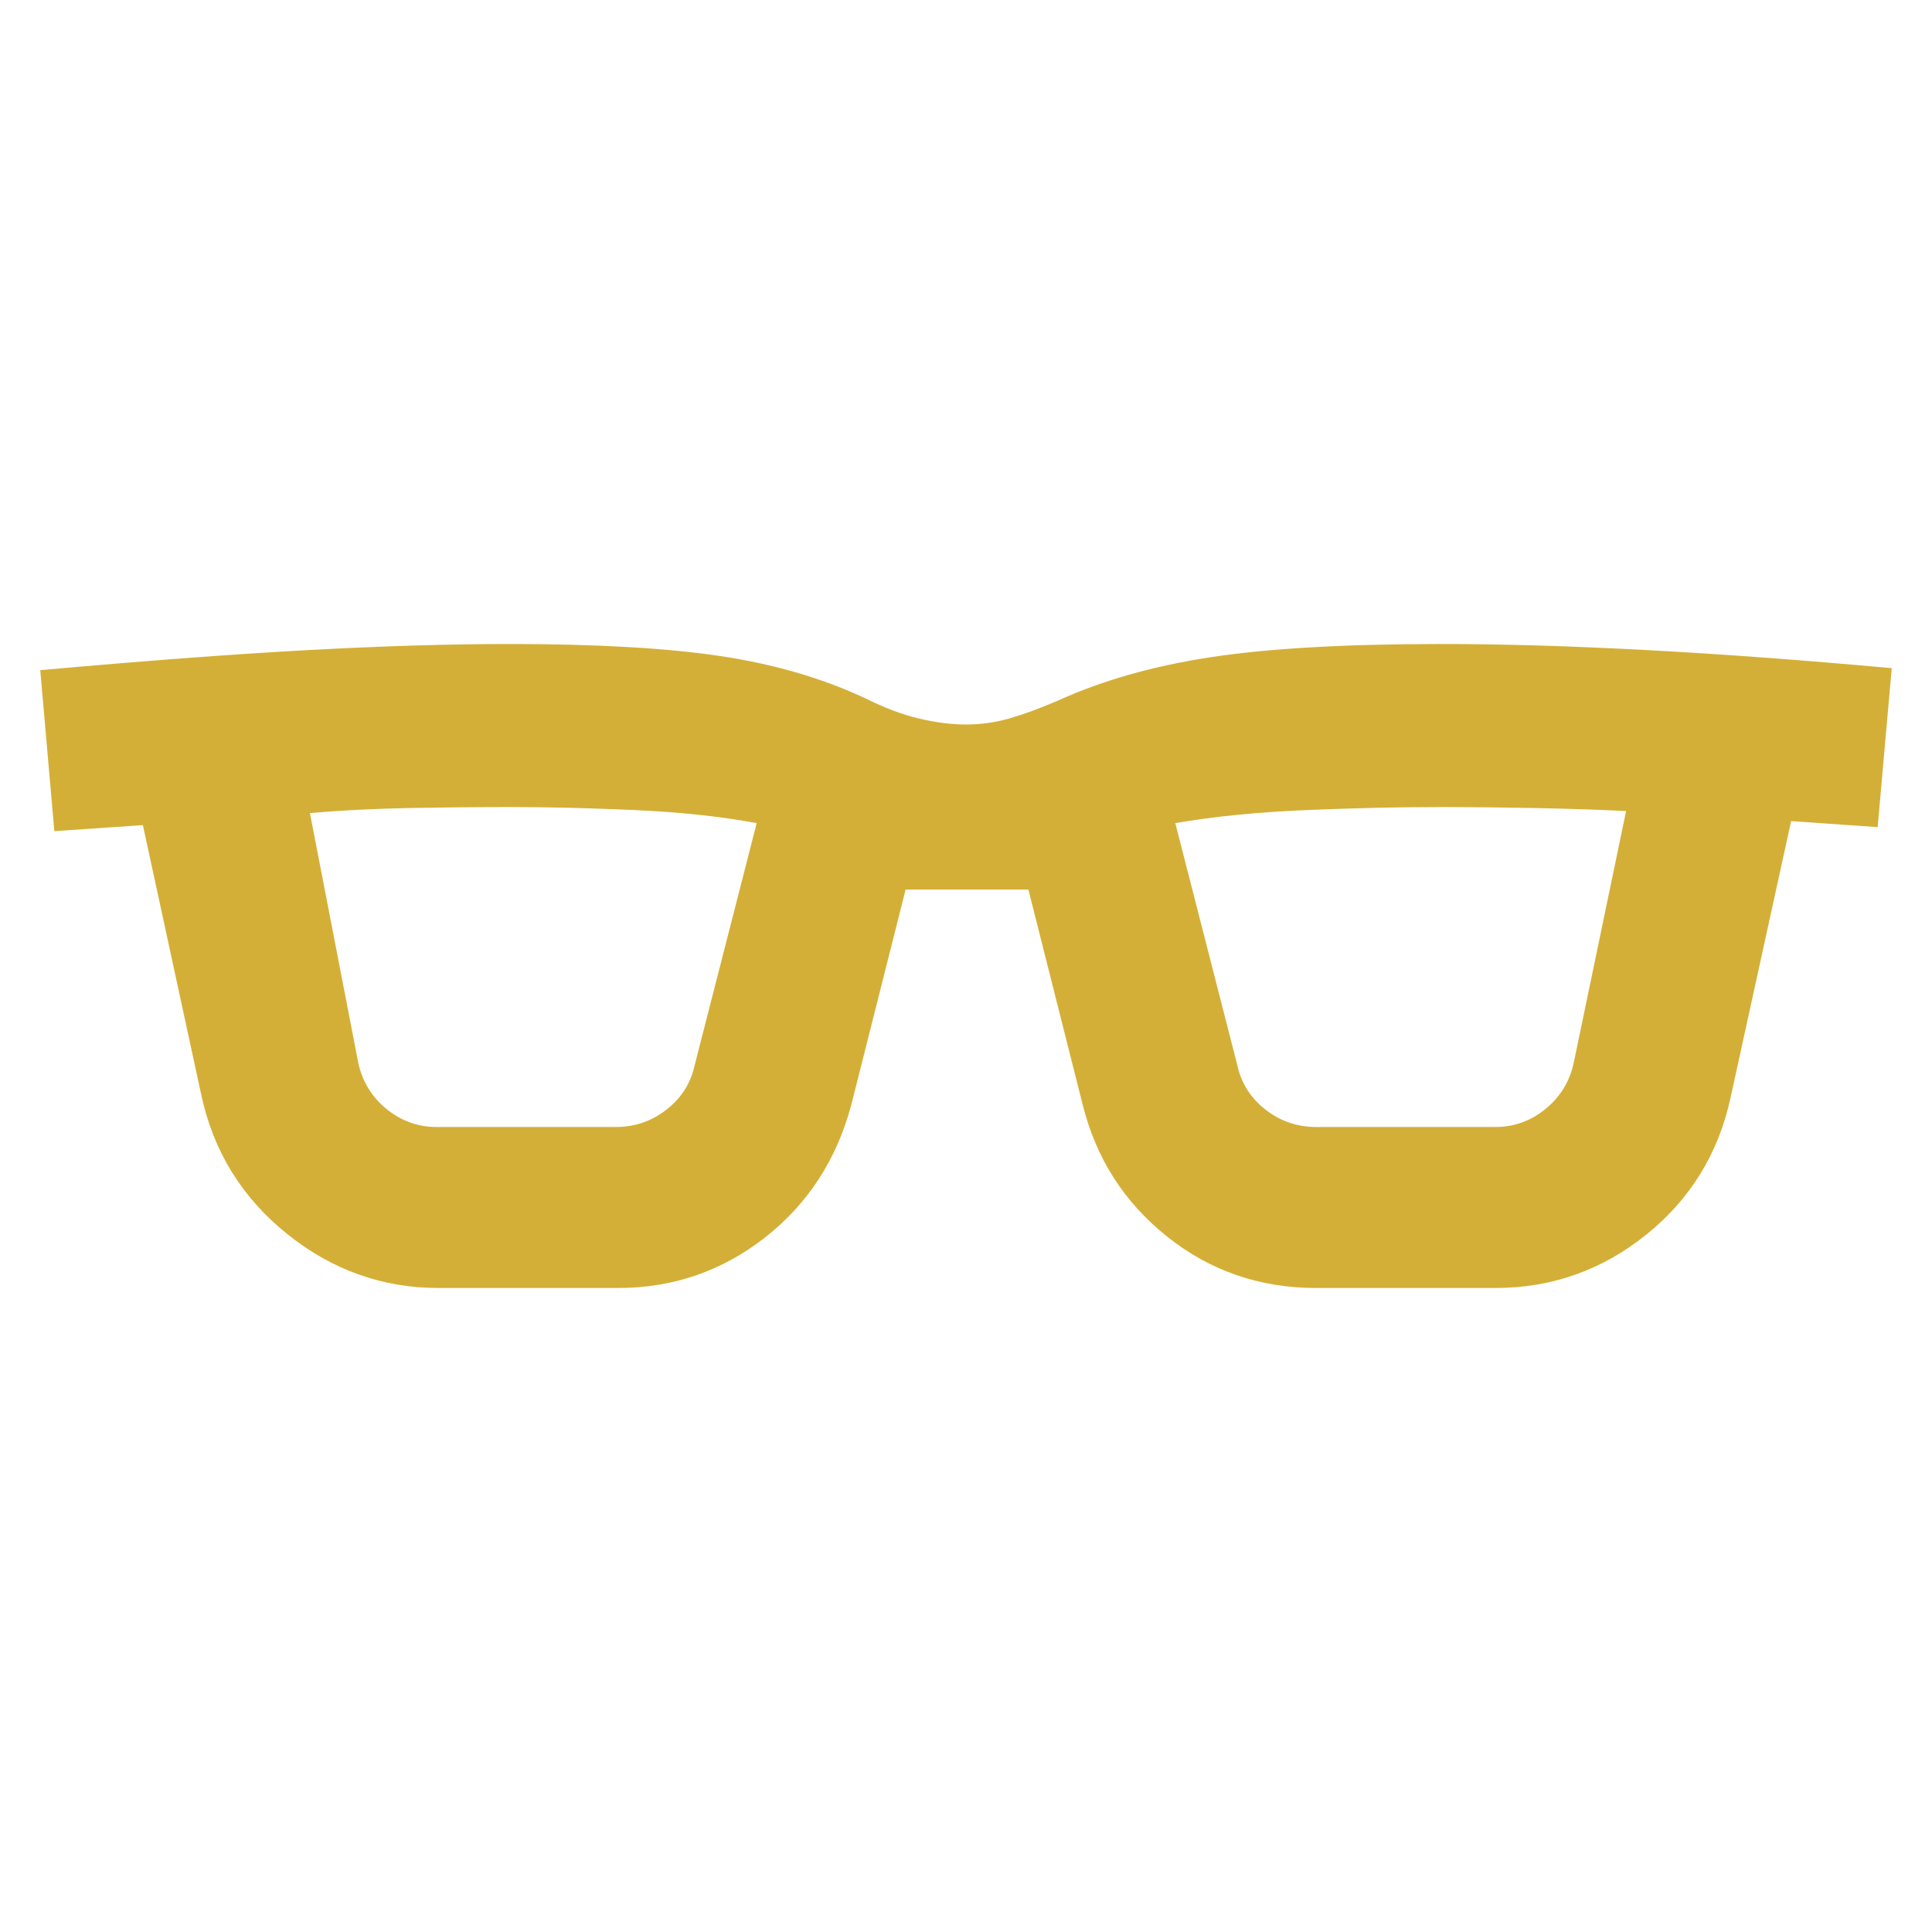 <svg xmlns="http://www.w3.org/2000/svg" height="24px" viewBox="0 -960 960 960" width="24px" fill="#d4af37"><path d="M218-320q-42 0-75.5-27T100-416L71-550l-44 3-7-80q78-7 133.5-10t99.5-3q65 0 105 6t72 21q14 7 26.5 10t23.5 3q11 0 21.5-3t24.5-9q33-15 76-21.5t114-6.5q46 0 102 3t122 9l-7 79-43-3-30 137q-9 42-42 68.5T743-320h-89q-42 0-74-25.5T538-411l-27-107h-61l-27 107q-11 41-43 66t-73 25h-89Zm-40-112q3 14 14 23t25 9h89q14 0 25-8.5t14-21.5l31-121q-27-5-61-6.5t-62-1.5q-23 0-49.5.5T154-556l24 124Zm437 2q3 13 14 21.5t25 8.5h89q14 0 25-9t14-23l26-125q-20-1-46-1.5t-46-.5q-30 0-66.5 1.5T584-551l31 121Z"/></svg>